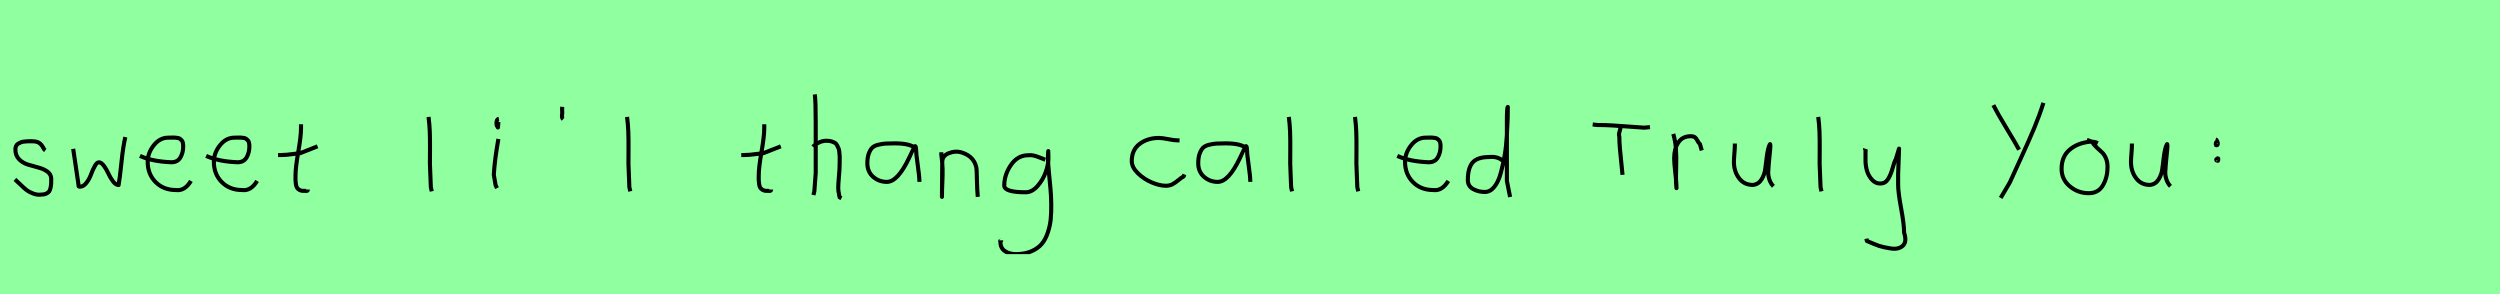 <?xml version="1.0" encoding="utf-8" standalone="no"?>
<!DOCTYPE svg PUBLIC "-//W3C//DTD SVG 1.1//EN"
  "http://www.w3.org/Graphics/SVG/1.1/DTD/svg11.dtd">
<svg xmlns:xlink="http://www.w3.org/1999/xlink" width="612pt" height="72pt" viewBox="0 0 612 72" xmlns="http://www.w3.org/2000/svg" version="1.1">
 <defs>
  <style type="text/css">*{stroke-linejoin: round; stroke-linecap: butt}</style>
 </defs>
 <g id="figure_1">
  <g id="patch_1">
   <path d="M 0 72 
L 612 72 
L 612 0 
L 0 0 
z
" style="fill: #8fff9f"/>
  </g>
  <g id="axes_1">
   <g id="patch_2">
    <path d="M 3.657 43.918 
Q 3.957 44.18 4.97 45.155 
Q 5.982 46.13 6.544 46.561 
Q 7.107 46.992 8.137 47.386 
Q 9.168 47.779 10.181 47.629 
Q 10.855 47.629 11.324 47.404 
Q 11.793 47.179 12.018 46.879 
Q 12.243 46.58 12.374 45.98 
Q 12.505 45.38 12.524 44.967 
Q 12.543 44.555 12.543 43.805 
Q 12.543 42.718 11.643 42.043 
Q 10.743 41.368 9.45 41.031 
Q 8.156 40.694 6.863 40.3 
Q 5.569 39.906 4.67 38.988 
Q 3.77 38.069 3.77 36.607 
Q 3.77 36.082 3.939 35.726 
Q 4.107 35.37 4.501 35.145 
Q 4.895 34.92 5.176 34.808 
Q 5.457 34.695 6.113 34.639 
Q 6.769 34.583 6.957 34.583 
Q 7.144 34.583 7.819 34.583 
Q 9.018 34.583 9.6 34.995 
Q 10.181 35.408 10.499 36.026 
Q 10.818 36.645 11.08 36.832 
" clip-path="url(#p83cab676e4)" style="fill: none; stroke: #000000; stroke-linejoin: miter"/>
   </g>
  </g>
  <g id="axes_2">
   <g id="patch_3">
    <path d="M 17.916 36.438 
L 19.152 44.778 
Q 19.255 45.567 19.255 45.602 
Q 19.255 45.705 19.564 45.705 
Q 20.422 45.705 21.142 44.778 
Q 21.863 43.851 22.275 42.719 
Q 22.687 41.586 23.202 40.659 
Q 23.717 39.733 24.197 39.733 
Q 24.815 39.733 25.45 40.608 
Q 26.085 41.483 26.548 42.513 
Q 27.011 43.542 27.681 44.418 
Q 28.35 45.293 29.036 45.293 
Q 29.311 43.783 29.74 39.698 
Q 30.169 35.614 30.684 33.555 
" clip-path="url(#pd452f3bc29)" style="fill: none; stroke: #000000; stroke-linejoin: miter"/>
   </g>
  </g>
  <g id="axes_3">
   <g id="patch_4">
    <path d="M 34.258 38.161 
Q 37.23 39.536 41.949 39.721 
Q 43.472 39.721 44.16 38.551 
Q 44.847 37.381 44.847 35.82 
Q 44.847 35.3 44.754 34.91 
Q 44.661 34.52 44.42 34.297 
Q 44.178 34.074 44.011 33.944 
Q 43.844 33.814 43.398 33.758 
Q 42.952 33.702 42.748 33.684 
Q 42.544 33.665 41.968 33.684 
Q 41.392 33.702 41.169 33.702 
Q 39.125 33.702 37.639 35.578 
Q 36.153 37.455 36.153 39.61 
Q 36.153 42.62 38.085 44.57 
Q 40.017 46.521 43.064 46.521 
Q 45.219 46.818 46.742 44.292 
" clip-path="url(#p80a58b7bd8)" style="fill: none; stroke: #000000; stroke-linejoin: miter"/>
   </g>
  </g>
  <g id="axes_4">
   <g id="patch_5">
    <path d="M 50.458 38.161 
Q 53.43 39.536 58.149 39.721 
Q 59.672 39.721 60.36 38.551 
Q 61.047 37.381 61.047 35.82 
Q 61.047 35.3 60.954 34.91 
Q 60.861 34.52 60.62 34.297 
Q 60.378 34.074 60.211 33.944 
Q 60.044 33.814 59.598 33.758 
Q 59.152 33.702 58.948 33.684 
Q 58.744 33.665 58.168 33.684 
Q 57.592 33.702 57.369 33.702 
Q 55.325 33.702 53.839 35.578 
Q 52.353 37.455 52.353 39.61 
Q 52.353 42.62 54.285 44.57 
Q 56.217 46.521 59.264 46.521 
Q 61.419 46.818 62.942 44.292 
" clip-path="url(#p09fe535721)" style="fill: none; stroke: #000000; stroke-linejoin: miter"/>
   </g>
  </g>
  <g id="axes_5">
   <g id="patch_6">
    <path d="M 68.064 37.957 
L 68.739 37.957 
Q 69.451 37.957 70.238 37.882 
Q 71.026 37.807 71.982 37.676 
Q 72.937 37.545 73.462 37.507 
L 77.736 35.82 
M 73.687 30.421 
L 73.687 31.434 
Q 73.687 33.383 73.012 37.207 
Q 72.338 41.031 72.338 43.018 
Q 72.338 43.805 72.338 44.105 
Q 72.338 44.405 72.431 45.042 
Q 72.525 45.68 72.713 45.961 
Q 72.9 46.242 73.294 46.486 
Q 73.687 46.729 74.25 46.729 
Q 74.362 46.692 74.681 46.729 
Q 74.999 46.767 75.187 46.711 
Q 75.374 46.655 75.374 46.392 
" clip-path="url(#p2a5d5a9412)" style="fill: none; stroke: #000000; stroke-linejoin: miter"/>
   </g>
  </g>
  <g id="axes_6"/>
  <g id="axes_7">
   <g id="patch_7">
    <path d="M 104.906 28.622 
Q 105.131 30.347 105.206 32.146 
Q 105.281 33.946 105.263 36.551 
Q 105.244 39.157 105.244 40.094 
Q 105.244 40.131 105.469 45.83 
L 105.694 46.842 
" clip-path="url(#pfe3d0b240e)" style="fill: none; stroke: #000000; stroke-linejoin: miter"/>
   </g>
  </g>
  <g id="axes_8">
   <g id="patch_8">
    <path d="M 122.119 29.072 
Q 121.744 29.147 121.612 29.578 
Q 121.481 30.009 121.556 30.421 
Q 121.556 30.571 121.594 30.703 
Q 121.631 30.834 121.687 30.89 
Q 121.744 30.946 121.8 31.04 
Q 121.856 31.134 121.894 31.209 
L 122.006 29.859 
M 122.006 34.02 
Q 121.106 39.007 120.881 42.793 
L 121.331 45.38 
L 121.669 46.055 
" clip-path="url(#p2eb51d0cec)" style="fill: none; stroke: #000000; stroke-linejoin: miter"/>
   </g>
  </g>
  <g id="axes_9">
   <g id="patch_9">
    <path d="M 137.625 26.148 
Q 137.588 26.598 137.625 27.385 
Q 137.663 27.572 137.606 27.966 
Q 137.55 28.36 137.588 28.678 
Q 137.625 28.997 137.85 29.184 
" clip-path="url(#p142fe16f7a)" style="fill: none; stroke: #000000; stroke-linejoin: miter"/>
   </g>
  </g>
  <g id="axes_10">
   <g id="patch_10">
    <path d="M 153.506 28.622 
Q 153.731 30.347 153.806 32.146 
Q 153.881 33.946 153.863 36.551 
Q 153.844 39.157 153.844 40.094 
Q 153.844 40.131 154.069 45.83 
L 154.294 46.842 
" clip-path="url(#p985f329626)" style="fill: none; stroke: #000000; stroke-linejoin: miter"/>
   </g>
  </g>
  <g id="axes_11"/>
  <g id="axes_12">
   <g id="patch_11">
    <path d="M 181.464 37.957 
L 182.139 37.957 
Q 182.851 37.957 183.638 37.882 
Q 184.426 37.807 185.382 37.676 
Q 186.337 37.545 186.862 37.507 
L 191.136 35.82 
M 187.087 30.421 
L 187.087 31.434 
Q 187.087 33.383 186.412 37.207 
Q 185.738 41.031 185.738 43.018 
Q 185.738 43.805 185.738 44.105 
Q 185.738 44.405 185.831 45.042 
Q 185.925 45.68 186.113 45.961 
Q 186.3 46.242 186.694 46.486 
Q 187.087 46.729 187.65 46.729 
Q 187.762 46.692 188.081 46.729 
Q 188.399 46.767 188.587 46.711 
Q 188.774 46.655 188.774 46.392 
" clip-path="url(#p8885c7b32d)" style="fill: none; stroke: #000000; stroke-linejoin: miter"/>
   </g>
  </g>
  <g id="axes_13">
   <g id="patch_12">
    <path d="M 199.013 35.932 
Q 199.613 35.258 200.607 34.827 
Q 201.6 34.395 202.5 34.47 
Q 203.137 34.47 203.625 34.639 
Q 204.112 34.808 204.431 34.995 
Q 204.749 35.183 204.974 35.67 
Q 205.199 36.157 205.312 36.42 
Q 205.424 36.682 205.48 37.376 
Q 205.537 38.069 205.555 38.332 
Q 205.574 38.594 205.555 39.419 
Q 205.537 40.244 205.537 40.431 
Q 205.537 41.368 205.368 43.243 
Q 205.199 45.117 205.199 46.055 
Q 205.199 46.467 205.255 46.823 
Q 205.312 47.179 205.405 47.61 
Q 205.499 48.042 205.537 48.304 
L 205.987 48.529 
M 199.463 23.111 
Q 199.688 24.798 199.688 29.972 
L 199.688 42.343 
L 199.351 46.842 
L 199.126 47.742 
" clip-path="url(#pcf3aa46df3)" style="fill: none; stroke: #000000; stroke-linejoin: miter"/>
   </g>
  </g>
  <g id="axes_14">
   <g id="patch_13">
    <path d="M 224.244 36.442 
Q 223.035 35.095 219.063 35.095 
Q 217.543 35.095 216.766 35.146 
Q 215.988 35.198 214.987 35.44 
Q 213.985 35.682 213.501 36.183 
Q 213.018 36.684 212.672 37.616 
Q 212.327 38.549 212.327 39.965 
Q 212.327 42.037 213.743 43.281 
Q 215.159 44.524 217.094 44.524 
Q 219.754 44.524 222.517 38.721 
Q 223.864 35.855 223.864 35.82 
Q 224.209 35.578 224.244 36.442 
Q 224.244 37.513 224.658 40.362 
Q 225.073 43.212 225.073 44.524 
" clip-path="url(#p8e3f67b6d4)" style="fill: none; stroke: #000000; stroke-linejoin: miter"/>
   </g>
  </g>
  <g id="axes_15">
   <g id="patch_14">
    <path d="M 230.439 37.282 
L 230.439 37.844 
Q 230.701 39.869 230.739 41.312 
Q 230.776 42.756 230.682 44.668 
Q 230.589 46.58 230.589 48.192 
L 230.664 39.644 
Q 230.664 38.144 232.257 37.507 
Q 233.85 36.87 235.275 37.282 
Q 237.187 37.844 238.105 39.044 
Q 239.024 40.244 239.08 41.668 
Q 239.136 43.093 239.174 44.818 
Q 239.211 46.542 239.361 48.192 
" clip-path="url(#p023ad7745e)" style="fill: none; stroke: #000000; stroke-linejoin: miter"/>
   </g>
  </g>
  <g id="axes_16">
   <g id="patch_15">
    <path d="M 255.887 39.096 
Q 255.632 39.024 254.668 38.623 
Q 253.703 38.223 253.048 38.077 
Q 252.392 37.931 251.737 38.004 
Q 249.116 38.004 247.478 40.389 
Q 245.84 42.773 245.84 45.431 
Q 245.84 47.069 251.082 47.069 
Q 252.647 47.069 253.976 45.558 
Q 255.305 44.047 255.978 42.173 
Q 256.652 40.298 256.652 38.769 
Q 256.652 37.276 256.615 36.985 
L 256.542 38.077 
Q 256.542 38.55 256.542 38.987 
Q 256.579 40.189 256.779 42.282 
Q 256.979 44.375 257.143 46.05 
Q 257.307 47.724 257.343 49.872 
Q 257.38 52.02 257.216 53.658 
Q 257.052 55.296 256.488 56.971 
Q 255.924 58.646 254.995 59.738 
Q 254.067 60.83 252.465 61.522 
Q 250.863 62.213 248.716 62.213 
Q 247.077 62.213 245.985 61.467 
Q 244.893 60.721 244.893 59.155 
Q 244.82 58.937 244.857 58.937 
Q 244.893 58.937 245.002 58.937 
Q 245.111 58.937 245.111 58.828 
" clip-path="url(#p2c06cc25f2)" style="fill: none; stroke: #000000; stroke-linejoin: miter"/>
   </g>
  </g>
  <g id="axes_17"/>
  <g id="axes_18">
   <g id="patch_16">
    <path d="M 288.757 34.365 
Q 288.757 34.365 288.261 34.365 
Q 287.467 34.365 285.98 34.068 
Q 284.492 33.77 283.698 33.77 
Q 280.921 33.77 278.987 35.225 
Q 277.053 36.68 277.053 39.424 
Q 277.053 40.944 278.541 42.399 
Q 280.029 43.854 281.963 44.664 
Q 283.897 45.474 285.384 45.474 
Q 286.31 45.474 287.004 45.11 
Q 287.699 44.747 288.443 44.118 
Q 289.187 43.49 289.749 43.193 
L 289.947 42.697 
" clip-path="url(#p8d134cdee3)" style="fill: none; stroke: #000000; stroke-linejoin: miter"/>
   </g>
  </g>
  <g id="axes_19">
   <g id="patch_17">
    <path d="M 305.244 36.442 
Q 304.035 35.095 300.063 35.095 
Q 298.543 35.095 297.766 35.146 
Q 296.988 35.198 295.987 35.44 
Q 294.985 35.682 294.501 36.183 
Q 294.018 36.684 293.672 37.616 
Q 293.327 38.549 293.327 39.965 
Q 293.327 42.037 294.743 43.281 
Q 296.159 44.524 298.094 44.524 
Q 300.754 44.524 303.517 38.721 
Q 304.864 35.855 304.864 35.82 
Q 305.209 35.578 305.244 36.442 
Q 305.244 37.513 305.658 40.362 
Q 306.073 43.212 306.073 44.524 
" clip-path="url(#pe4e7697235)" style="fill: none; stroke: #000000; stroke-linejoin: miter"/>
   </g>
  </g>
  <g id="axes_20">
   <g id="patch_18">
    <path d="M 315.506 28.622 
Q 315.731 30.347 315.806 32.146 
Q 315.881 33.946 315.863 36.551 
Q 315.844 39.157 315.844 40.094 
Q 315.844 40.131 316.069 45.83 
L 316.294 46.842 
" clip-path="url(#p2b2acbe317)" style="fill: none; stroke: #000000; stroke-linejoin: miter"/>
   </g>
  </g>
  <g id="axes_21">
   <g id="patch_19">
    <path d="M 331.706 28.622 
Q 331.931 30.347 332.006 32.146 
Q 332.081 33.946 332.063 36.551 
Q 332.044 39.157 332.044 40.094 
Q 332.044 40.131 332.269 45.83 
L 332.494 46.842 
" clip-path="url(#pa1f4a564a0)" style="fill: none; stroke: #000000; stroke-linejoin: miter"/>
   </g>
  </g>
  <g id="axes_22">
   <g id="patch_20">
    <path d="M 342.058 38.161 
Q 345.03 39.536 349.749 39.721 
Q 351.272 39.721 351.96 38.551 
Q 352.647 37.381 352.647 35.82 
Q 352.647 35.3 352.554 34.91 
Q 352.461 34.52 352.22 34.297 
Q 351.978 34.074 351.811 33.944 
Q 351.644 33.814 351.198 33.758 
Q 350.752 33.702 350.548 33.684 
Q 350.344 33.665 349.768 33.684 
Q 349.192 33.702 348.969 33.702 
Q 346.925 33.702 345.439 35.578 
Q 343.953 37.455 343.953 39.61 
Q 343.953 42.62 345.885 44.57 
Q 347.817 46.521 350.864 46.521 
Q 353.019 46.818 354.542 44.292 
" clip-path="url(#p25f8240fe6)" style="fill: none; stroke: #000000; stroke-linejoin: miter"/>
   </g>
  </g>
  <g id="axes_23">
   <g id="patch_21">
    <path d="M 368.099 39.569 
Q 366.749 38.182 364.5 38.444 
Q 361.651 38.444 360.489 39.794 
Q 359.326 41.144 359.326 44.068 
Q 359.326 45.567 360.62 46.28 
Q 361.913 46.992 363.488 46.992 
Q 364.8 46.992 365.812 45.736 
Q 366.824 44.48 367.405 42.306 
Q 367.987 40.131 368.361 37.938 
Q 368.736 35.745 368.886 33.046 
Q 369.036 30.347 369.074 28.978 
Q 369.111 27.61 369.111 26.185 
Q 368.886 26.26 368.886 29.897 
L 368.886 44.293 
L 369.674 48.229 
" clip-path="url(#pab2260a884)" style="fill: none; stroke: #000000; stroke-linejoin: miter"/>
   </g>
  </g>
  <g id="axes_24"/>
  <g id="axes_25">
   <g id="patch_22">
    <path d="M 389.887 30.471 
L 391.061 30.601 
Q 392.888 30.601 394.726 30.71 
Q 396.563 30.819 398.803 30.993 
Q 401.042 31.167 402.478 31.254 
L 403.913 31.123 
M 396.672 31.058 
Q 396.737 31.406 396.476 32.178 
Q 396.215 32.95 396.411 33.406 
Q 396.411 34.711 396.552 36.364 
Q 396.693 38.016 396.911 39.973 
Q 397.128 41.93 397.194 42.8 
" clip-path="url(#pf582b04d4c)" style="fill: none; stroke: #000000; stroke-linejoin: miter"/>
   </g>
  </g>
  <g id="axes_26">
   <g id="patch_23">
    <path d="M 409.613 32.783 
Q 410.138 34.508 410.27 36.457 
Q 410.401 38.407 410.326 40.956 
Q 410.251 43.505 410.288 44.705 
L 410.401 46.055 
L 410.401 45.83 
Q 410.401 44.668 410.12 42.306 
Q 409.838 39.944 409.838 38.744 
Q 409.838 36.42 410.851 34.883 
Q 411.863 33.346 413.887 33.346 
Q 414.6 33.346 414.937 33.627 
Q 415.274 33.908 415.537 34.433 
Q 415.799 34.958 416.137 35.258 
L 416.587 36.832 
" clip-path="url(#p5fd5fcd88d)" style="fill: none; stroke: #000000; stroke-linejoin: miter"/>
   </g>
  </g>
  <g id="axes_27">
   <g id="patch_24">
    <path d="M 424.689 35.145 
Q 424.689 35.145 424.689 35.595 
Q 424.689 36.27 424.576 37.62 
Q 424.464 38.969 424.464 39.644 
Q 424.464 41.931 425.701 43.599 
Q 426.938 45.267 429.075 45.267 
Q 430.462 45.155 431.231 43.918 
Q 431.999 42.681 432.149 41.237 
Q 432.299 39.794 432.562 37.994 
Q 432.824 36.195 433.236 35.37 
Q 433.386 35.07 433.386 35.67 
Q 433.386 36.27 433.124 38.707 
Q 432.899 41.031 432.899 41.556 
Q 432.749 42.643 433.086 43.768 
Q 433.424 44.892 434.136 45.605 
" clip-path="url(#p8289ce2943)" style="fill: none; stroke: #000000; stroke-linejoin: miter"/>
   </g>
  </g>
  <g id="axes_28">
   <g id="patch_25">
    <path d="M 445.106 28.622 
Q 445.331 30.347 445.406 32.146 
Q 445.481 33.946 445.463 36.551 
Q 445.444 39.157 445.444 40.094 
Q 445.444 40.131 445.669 45.83 
L 445.894 46.842 
" clip-path="url(#p9193b08ab0)" style="fill: none; stroke: #000000; stroke-linejoin: miter"/>
   </g>
  </g>
  <g id="axes_29">
   <g id="patch_26">
    <path d="M 456.564 36.382 
Q 456.526 36.495 456.658 36.701 
Q 456.789 36.907 456.676 37.057 
L 456.676 39.307 
Q 456.676 40.506 457.014 41.725 
Q 457.351 42.943 458.213 43.937 
Q 459.076 44.93 460.275 44.93 
Q 461.513 44.93 462.187 43.862 
Q 462.862 42.793 463.312 41.144 
Q 463.762 39.494 464.099 38.969 
L 464.887 36.382 
L 464.662 42.681 
L 464.662 45.155 
Q 464.662 47.067 465.393 51.003 
Q 466.124 54.94 466.124 56.964 
Q 466.874 59.214 465.786 60.188 
Q 464.699 61.163 462.637 60.788 
Q 460.838 60.488 459.919 60.17 
Q 459.001 59.851 457.014 58.989 
L 456.901 58.426 
" clip-path="url(#p937f08bb36)" style="fill: none; stroke: #000000; stroke-linejoin: miter"/>
   </g>
  </g>
  <g id="axes_30"/>
  <g id="axes_31">
   <g id="patch_27">
    <path d="M 500.23 25.173 
Q 499.292 28.172 497.999 31.284 
Q 496.706 34.395 494.737 38.669 
Q 492.769 42.943 492.019 44.63 
L 489.77 48.454 
M 487.97 25.735 
Q 488.983 27.76 491.195 31.396 
Q 493.406 35.033 494.269 36.645 
" clip-path="url(#p3d351ec986)" style="fill: none; stroke: #000000; stroke-linejoin: miter"/>
   </g>
  </g>
  <g id="axes_32">
   <g id="patch_28">
    <path d="M 513.562 35.033 
Q 512.512 34.583 511.537 34.695 
Q 508.5 35.033 506.589 36.701 
Q 504.677 38.369 504.677 41.331 
Q 504.677 43.918 506.682 45.605 
Q 508.688 47.292 511.312 47.292 
Q 513.674 47.292 514.799 45.361 
Q 515.923 43.43 515.923 40.881 
Q 515.923 39.644 515.511 38.707 
Q 515.099 37.769 514.574 37.301 
Q 514.049 36.832 513.299 36.12 
Q 512.549 35.408 512.1 34.695 
L 510.862 34.245 
" clip-path="url(#pb0fb90e4bb)" style="fill: none; stroke: #000000; stroke-linejoin: miter"/>
   </g>
  </g>
  <g id="axes_33">
   <g id="patch_29">
    <path d="M 521.889 35.145 
Q 521.889 35.145 521.889 35.595 
Q 521.889 36.27 521.776 37.62 
Q 521.664 38.969 521.664 39.644 
Q 521.664 41.931 522.901 43.599 
Q 524.138 45.267 526.275 45.267 
Q 527.662 45.155 528.431 43.918 
Q 529.199 42.681 529.349 41.237 
Q 529.499 39.794 529.762 37.994 
Q 530.024 36.195 530.436 35.37 
Q 530.586 35.07 530.586 35.67 
Q 530.586 36.27 530.324 38.707 
Q 530.099 41.031 530.099 41.556 
Q 529.949 42.643 530.286 43.768 
Q 530.624 44.892 531.336 45.605 
" clip-path="url(#pd2a44251e8)" style="fill: none; stroke: #000000; stroke-linejoin: miter"/>
   </g>
  </g>
  <g id="axes_34">
   <g id="patch_30">
    <path d="M 542.569 38.969 
Q 542.531 38.969 542.531 39.119 
Q 542.531 39.344 542.944 39.344 
Q 543.019 39.344 543.019 39.007 
L 543.019 38.819 
L 542.531 38.707 
M 542.681 34.808 
L 542.606 34.808 
Q 542.419 34.808 542.419 35.295 
Q 542.419 35.295 542.419 35.333 
Q 542.419 35.483 542.456 35.52 
Q 542.494 35.558 542.681 35.558 
Q 542.906 35.558 542.906 35.07 
Q 542.756 34.245 542.381 34.133 
" clip-path="url(#pa96eb6b539)" style="fill: none; stroke: #000000; stroke-linejoin: miter"/>
   </g>
  </g>
 </g>
 <defs>
  <clipPath id="p83cab676e4">
   <rect x="1.783" y="8.64" width="12.634" height="54.36"/>
  </clipPath>
  <clipPath id="pd452f3bc29">
   <rect x="16.2" y="10.937" width="16.2" height="49.767"/>
  </clipPath>
  <clipPath id="p80a58b7bd8">
   <rect x="32.4" y="8.882" width="16.2" height="53.876"/>
  </clipPath>
  <clipPath id="p09fe535721">
   <rect x="48.6" y="8.882" width="16.2" height="53.876"/>
  </clipPath>
  <clipPath id="p2a5d5a9412">
   <rect x="66.189" y="8.64" width="13.421" height="54.36"/>
  </clipPath>
  <clipPath id="pfe3d0b240e">
   <rect x="103.032" y="8.64" width="4.536" height="54.36"/>
  </clipPath>
  <clipPath id="p2eb51d0cec">
   <rect x="119.007" y="8.64" width="4.986" height="54.36"/>
  </clipPath>
  <clipPath id="p142fe16f7a">
   <rect x="135.676" y="8.64" width="4.049" height="54.36"/>
  </clipPath>
  <clipPath id="p985f329626">
   <rect x="151.632" y="8.64" width="4.536" height="54.36"/>
  </clipPath>
  <clipPath id="p8885c7b32d">
   <rect x="179.589" y="8.64" width="13.421" height="54.36"/>
  </clipPath>
  <clipPath id="pcf3aa46df3">
   <rect x="197.139" y="8.64" width="10.722" height="54.36"/>
  </clipPath>
  <clipPath id="p8e3f67b6d4">
   <rect x="210.6" y="10.777" width="16.2" height="50.085"/>
  </clipPath>
  <clipPath id="p023ad7745e">
   <rect x="228.564" y="8.64" width="12.672" height="54.36"/>
  </clipPath>
  <clipPath id="p2c06cc25f2">
   <rect x="243" y="9.427" width="16.2" height="52.787"/>
  </clipPath>
  <clipPath id="p8d134cdee3">
   <rect x="275.4" y="11.851" width="16.2" height="47.939"/>
  </clipPath>
  <clipPath id="pe4e7697235">
   <rect x="291.6" y="10.777" width="16.2" height="50.085"/>
  </clipPath>
  <clipPath id="p2b2acbe317">
   <rect x="313.632" y="8.64" width="4.536" height="54.36"/>
  </clipPath>
  <clipPath id="pa1f4a564a0">
   <rect x="329.832" y="8.64" width="4.536" height="54.36"/>
  </clipPath>
  <clipPath id="p25f8240fe6">
   <rect x="340.2" y="8.882" width="16.2" height="53.876"/>
  </clipPath>
  <clipPath id="pab2260a884">
   <rect x="357.452" y="8.64" width="14.096" height="54.36"/>
  </clipPath>
  <clipPath id="pf582b04d4c">
   <rect x="388.8" y="20.055" width="16.2" height="31.53"/>
  </clipPath>
  <clipPath id="p5fd5fcd88d">
   <rect x="407.739" y="8.64" width="10.722" height="54.36"/>
  </clipPath>
  <clipPath id="p8289ce2943">
   <rect x="422.589" y="8.64" width="13.421" height="54.36"/>
  </clipPath>
  <clipPath id="p9193b08ab0">
   <rect x="443.232" y="8.64" width="4.536" height="54.36"/>
  </clipPath>
  <clipPath id="p937f08bb36">
   <rect x="454.652" y="8.64" width="14.096" height="54.36"/>
  </clipPath>
  <clipPath id="p3d351ec986">
   <rect x="486.096" y="8.64" width="16.008" height="54.36"/>
  </clipPath>
  <clipPath id="pb0fb90e4bb">
   <rect x="502.802" y="8.64" width="14.996" height="54.36"/>
  </clipPath>
  <clipPath id="pd2a44251e8">
   <rect x="519.789" y="8.64" width="13.421" height="54.36"/>
  </clipPath>
  <clipPath id="pa96eb6b539">
   <rect x="540.507" y="8.64" width="4.386" height="54.36"/>
  </clipPath>
 </defs>
</svg>
